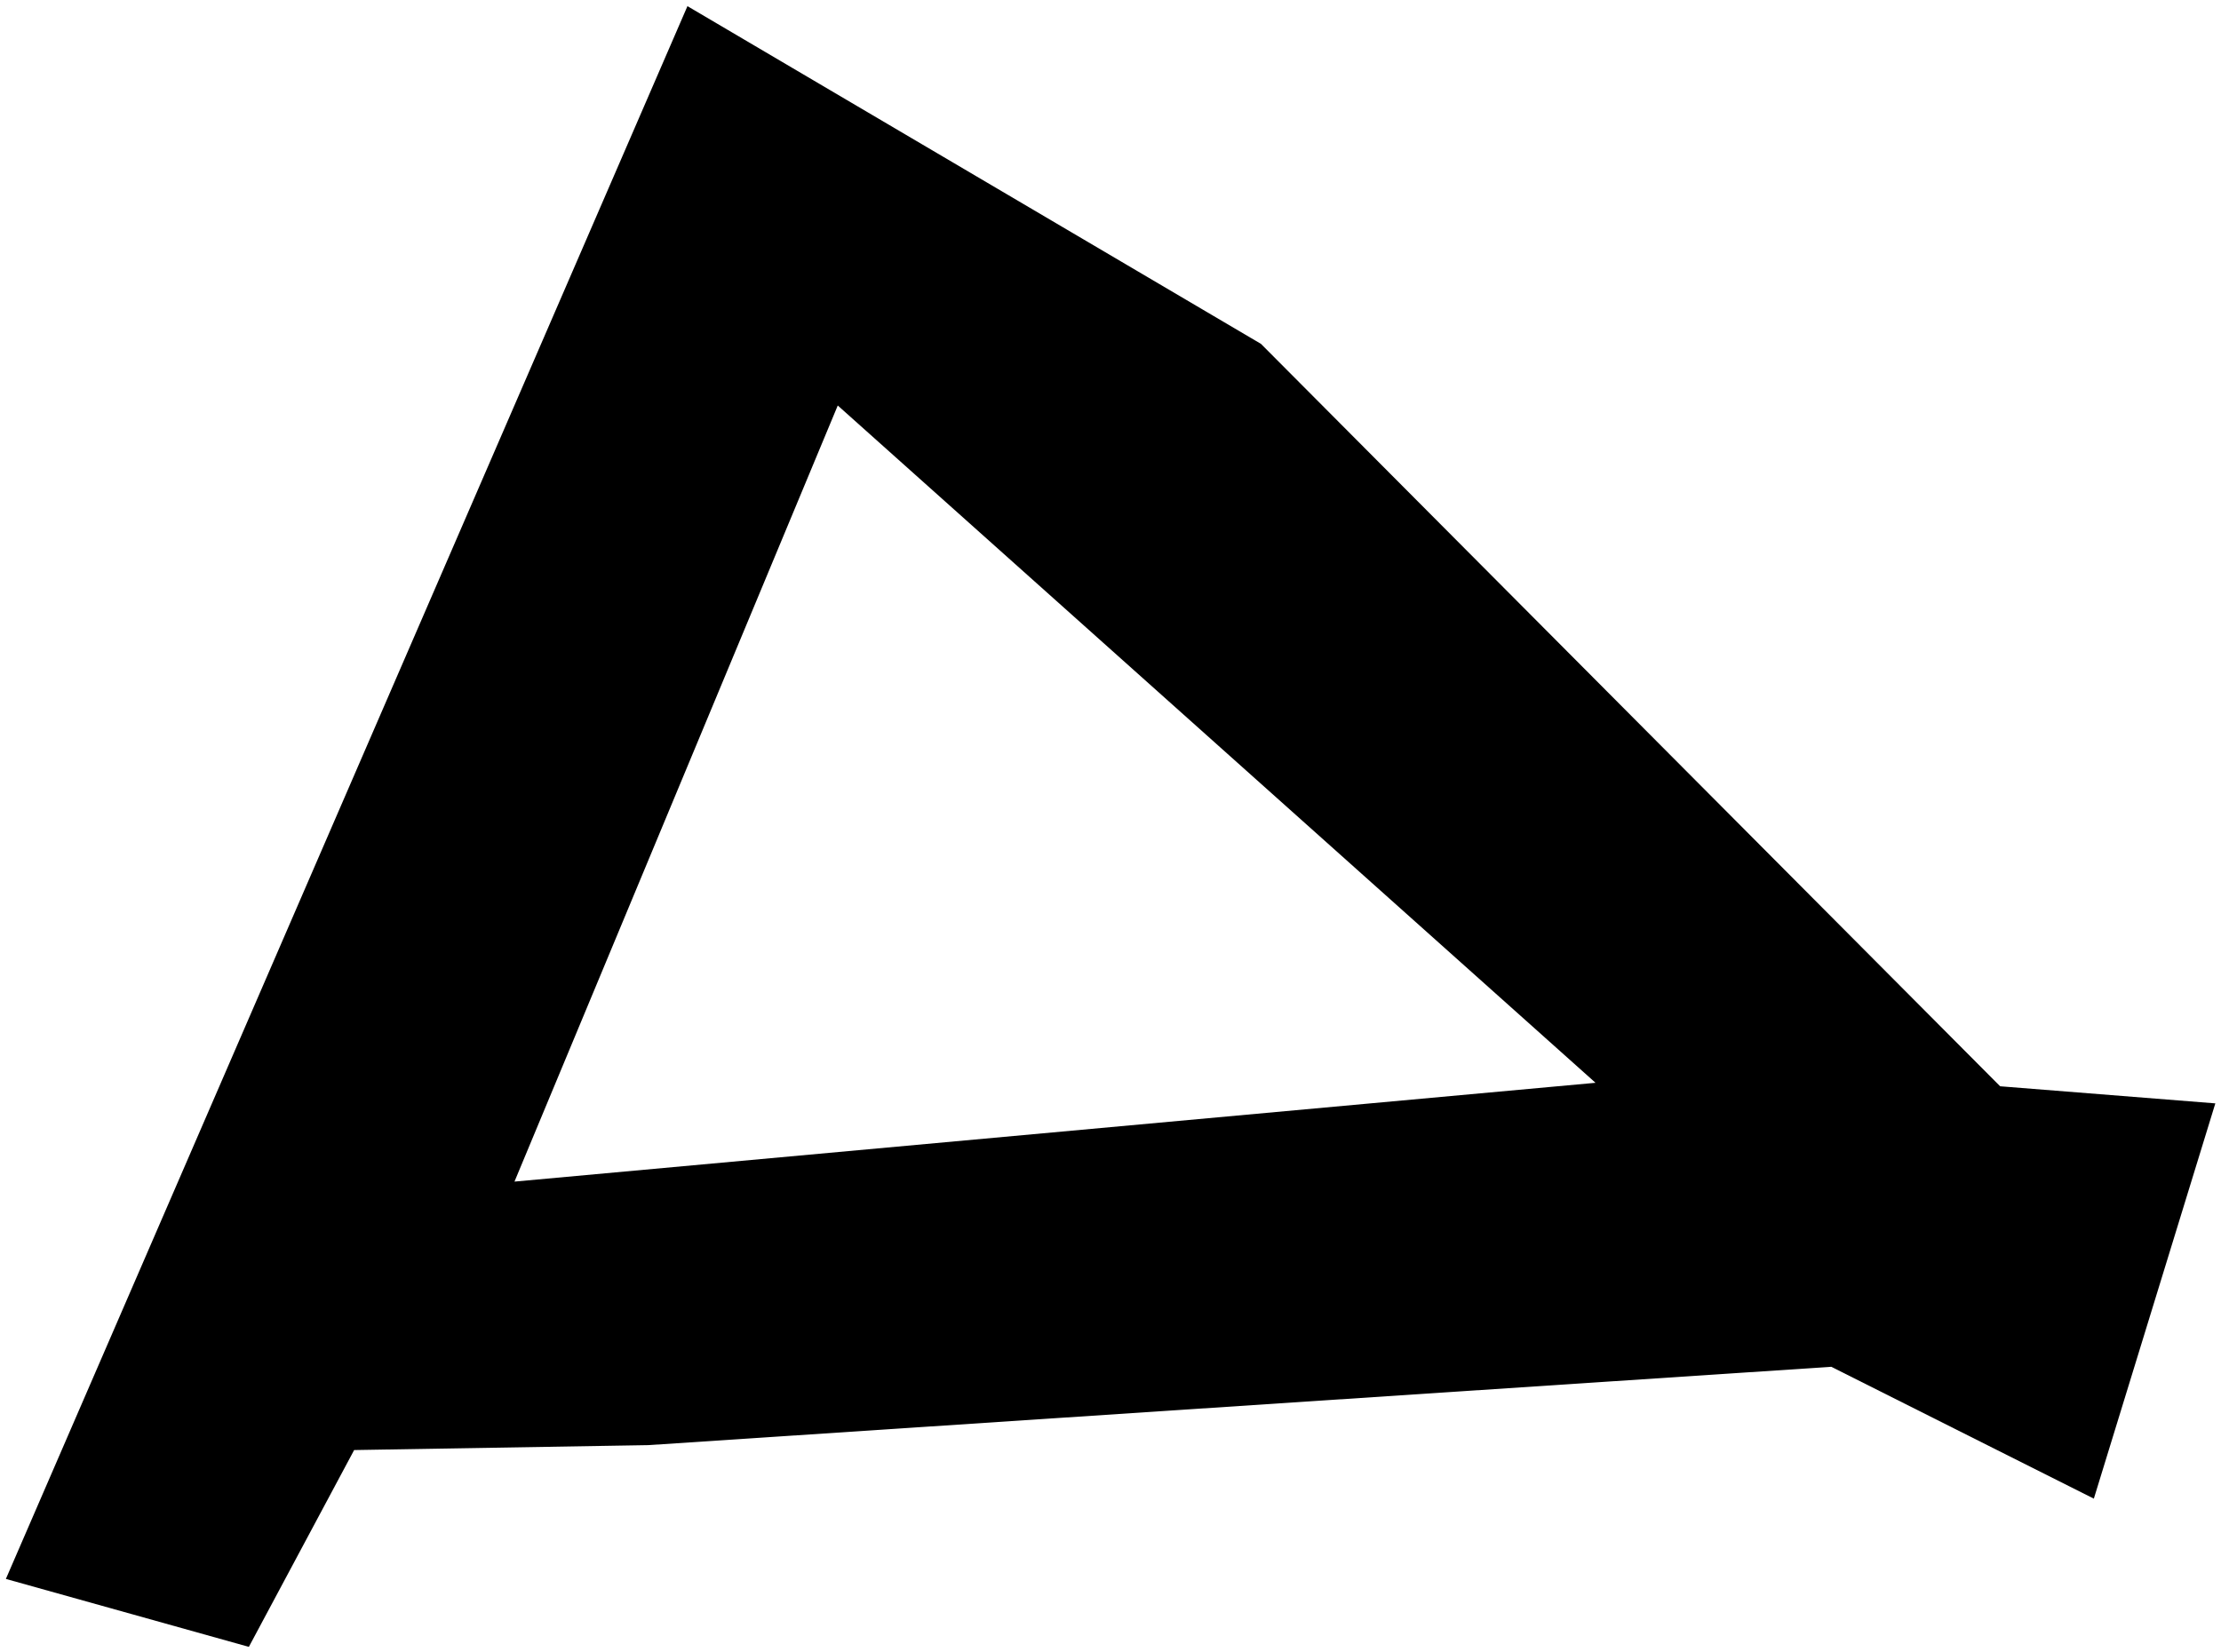 <?xml version="1.0" encoding="UTF-8" standalone="no"?>
<svg id="Capricornus"
	xmlns="http://www.w3.org/2000/svg"
	version="1.0"
	width="194.71pt"
	height="144.856pt"
	viewBox="0 0 194.71 144.856"
>
	<path d="M 60.267,0.539 0.515,138.456 l 21.302,5.958 9.23,-17.259 25.79,-0.432 103.709,-6.869 23.017,11.562 10.651,-34.661 -18.867,-1.5 -64.8,-65.101 z M 73.445,35.559 139.877,94.951 45.103,103.615 Z" />
</svg>
